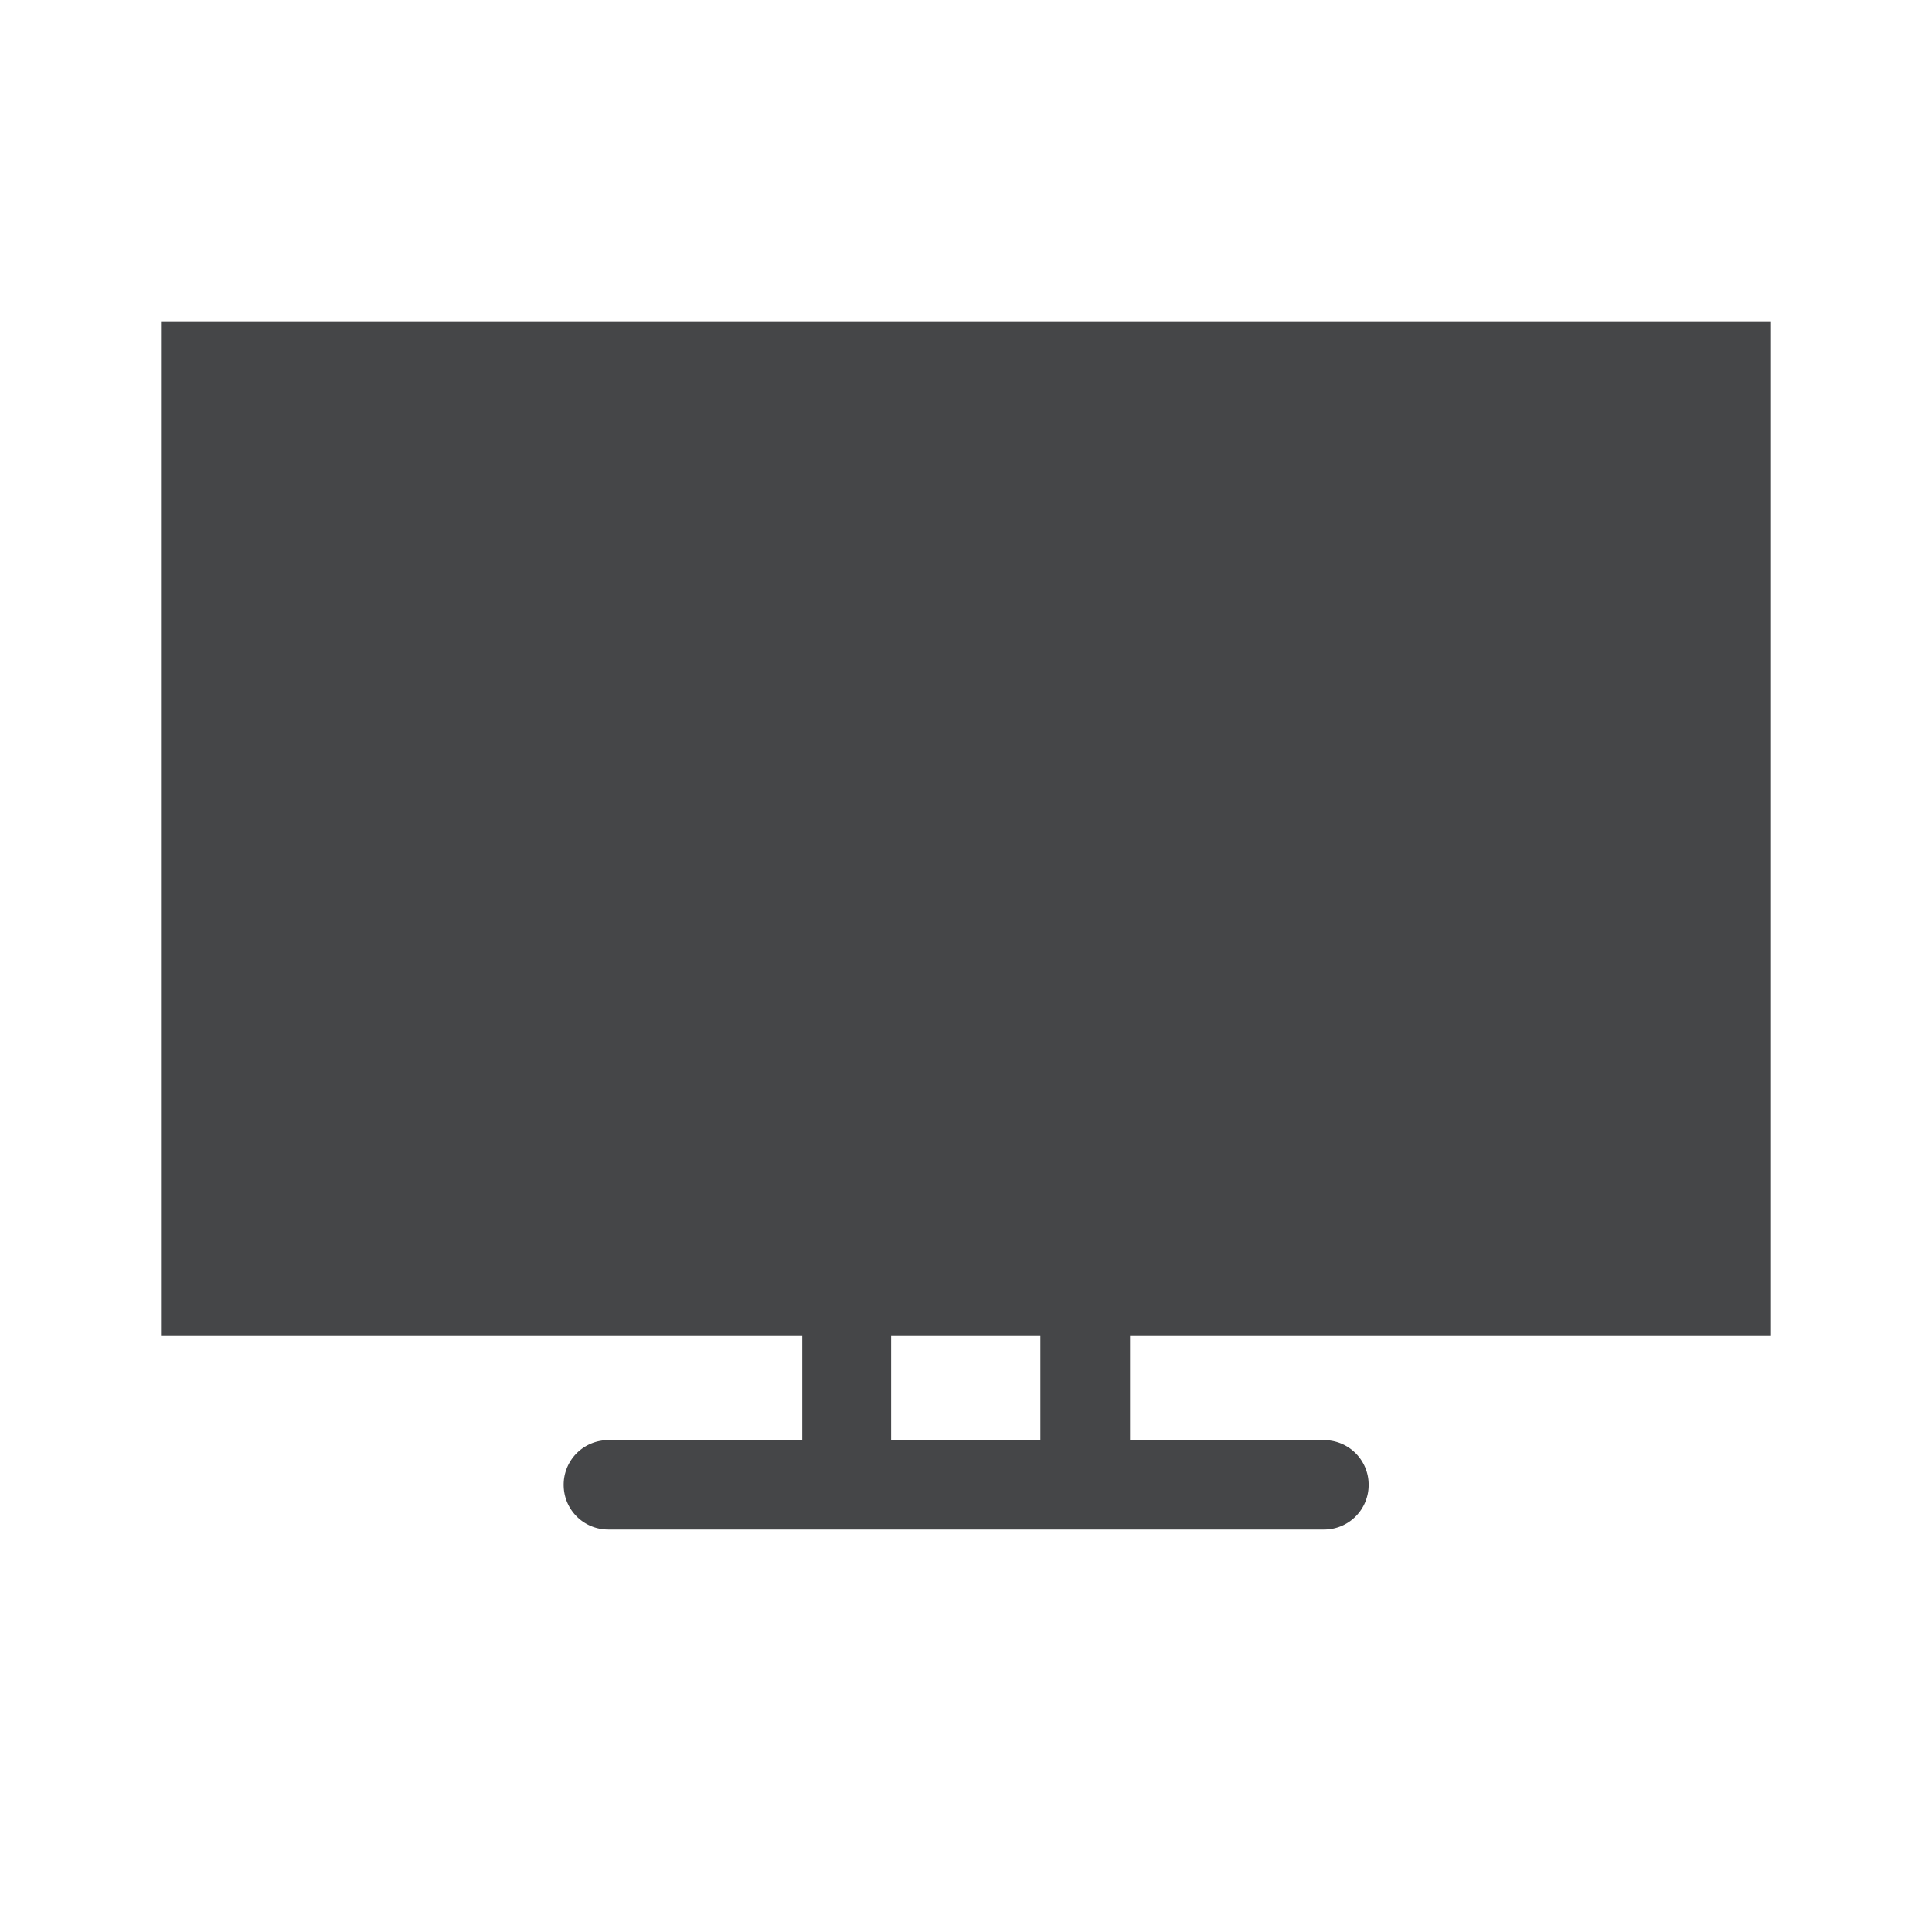 <svg width="24" height="24" xmlns="http://www.w3.org/2000/svg"><path d="M22 16.596V4H2v12.596h7.966v1.294H7.557a.553.553 0 0 0-.555.555c0 .308.247.555.555.555h8.891a.553.553 0 0 0 .554-.555.553.553 0 0 0-.554-.555h-2.41v-1.294H22Zm-9.075 1.294H11.07v-1.294h1.854v1.294Z" fill="#313235" fill-rule="nonzero" opacity=".9"/></svg>